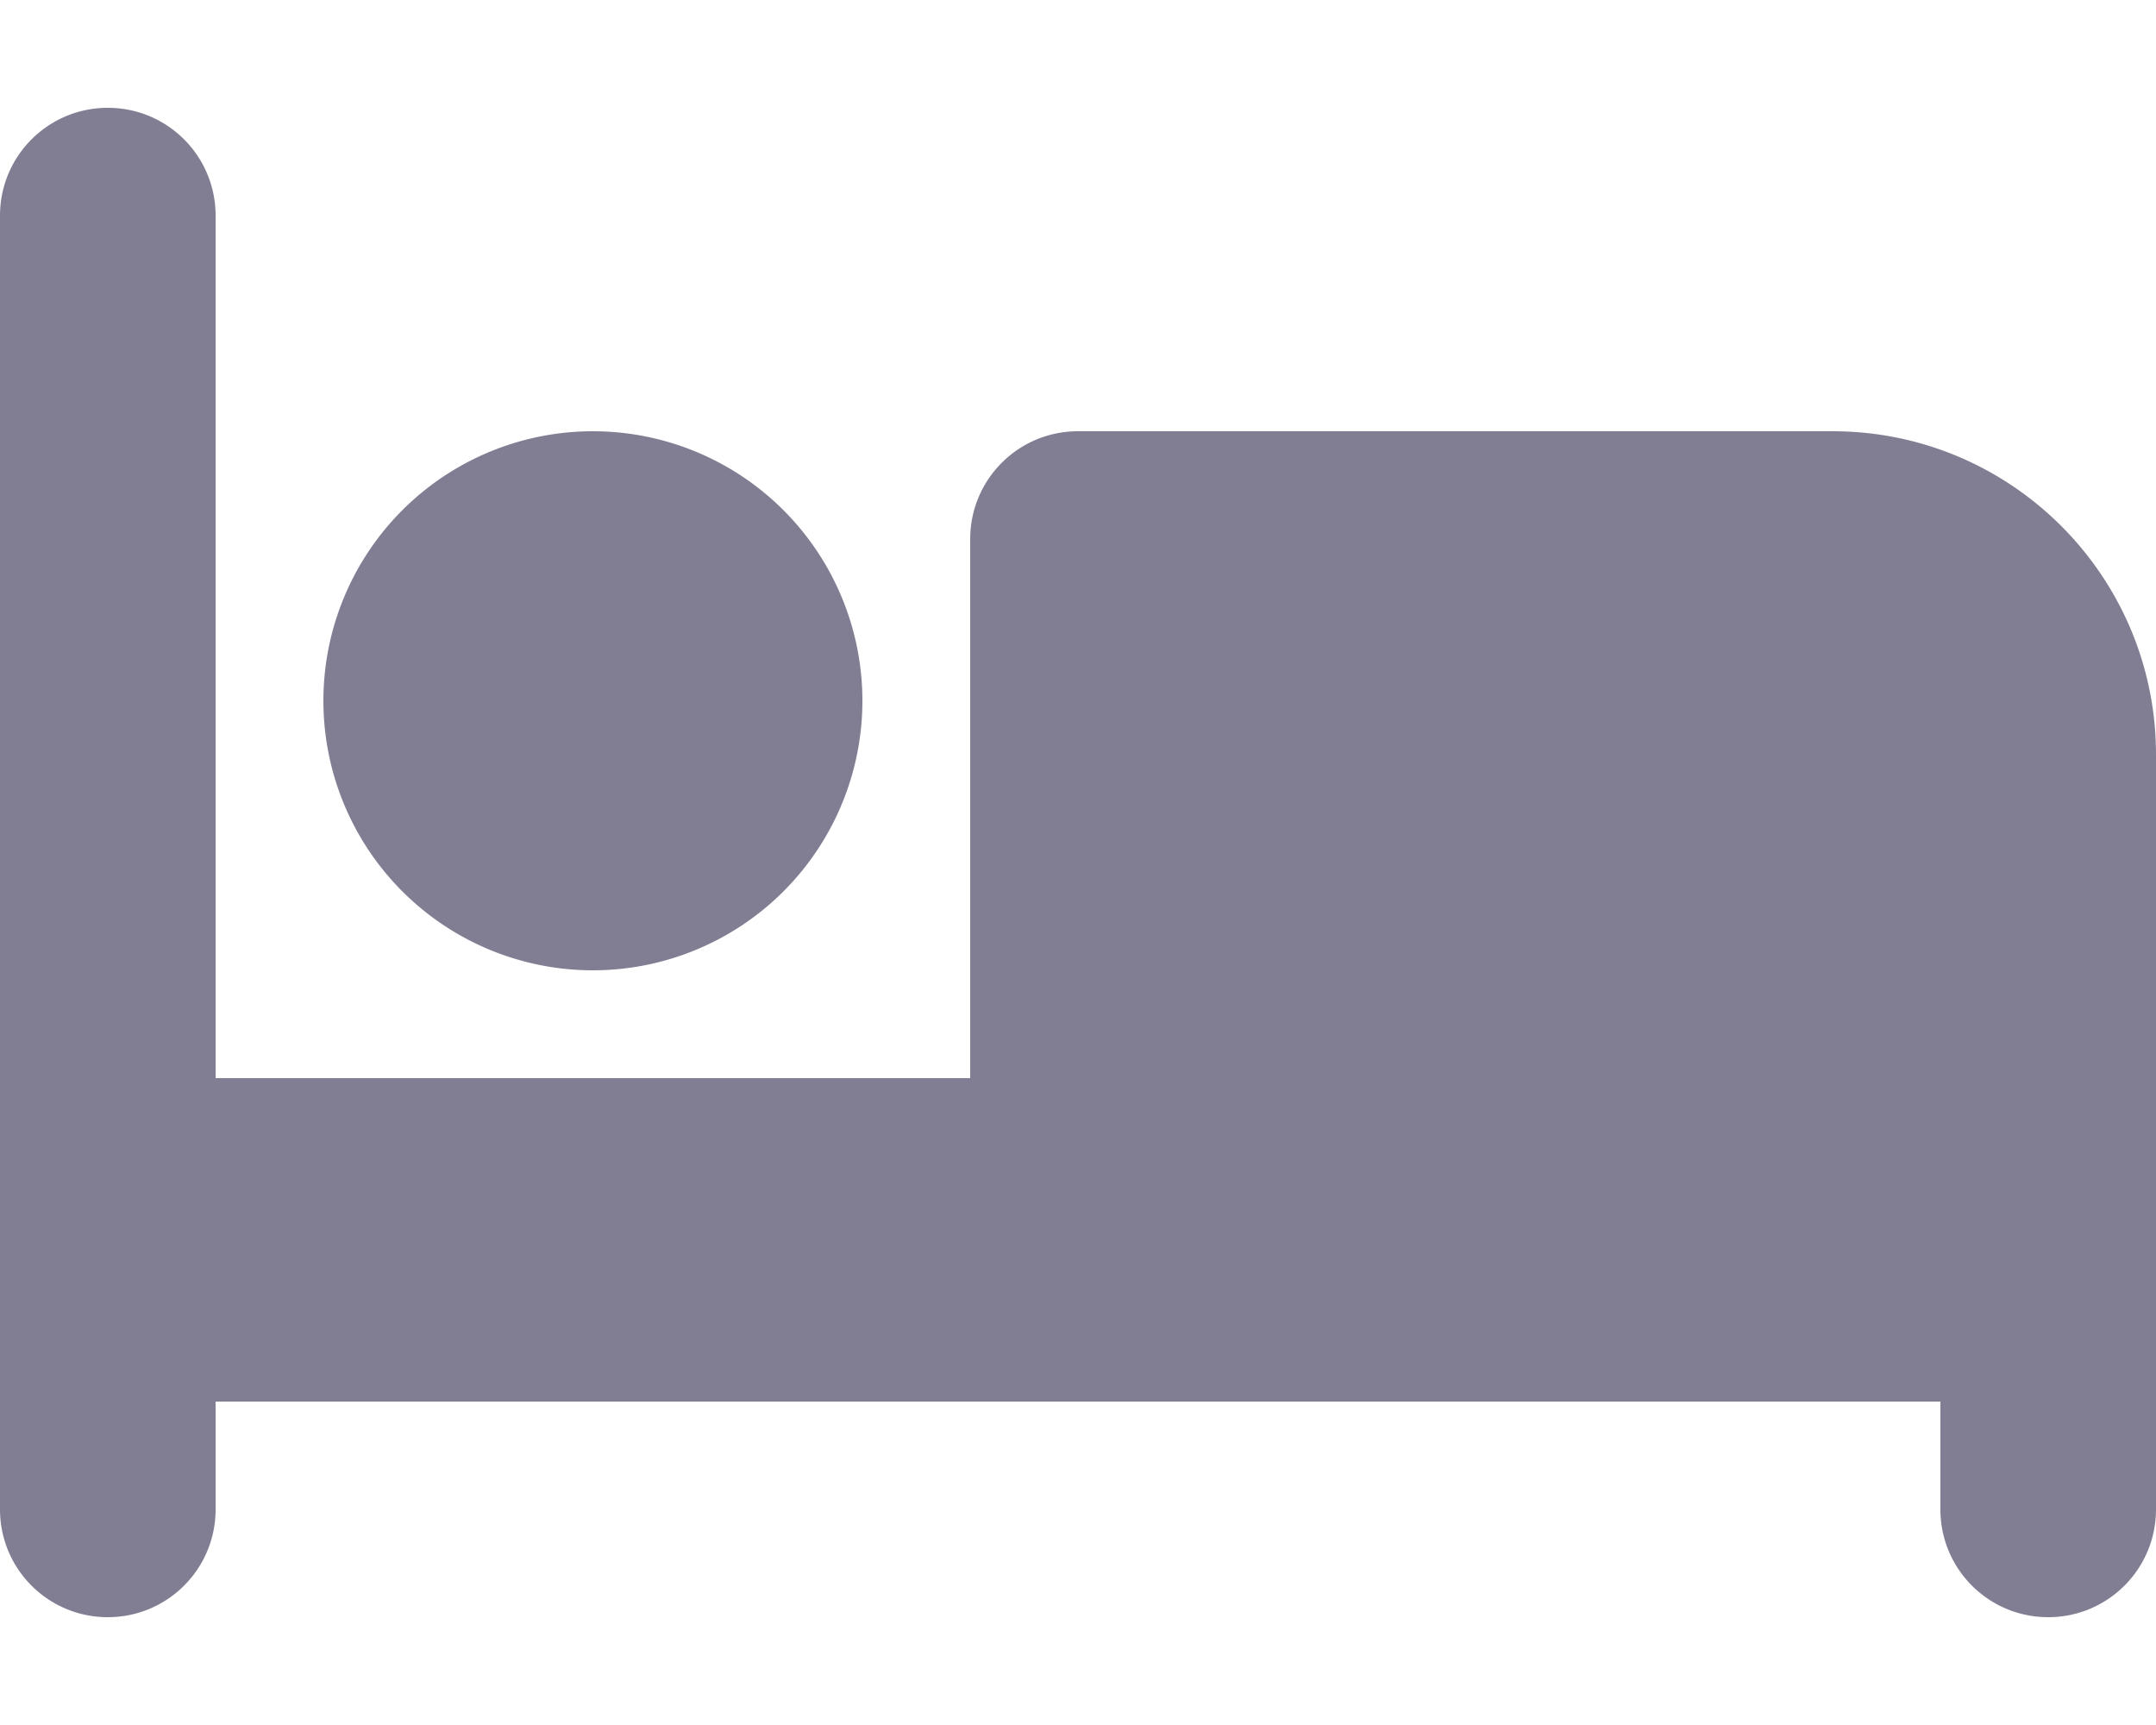 <svg xmlns="http://www.w3.org/2000/svg" viewBox="0 0 640 512" class="pywall-icon">
  <defs>
    <style type="text/css"><![CDATA[

      .pywall-icon {
        fill: #817e94;
      }
    ]]></style>
  </defs>
    <path  d="M32 32c17.7 0 32 14.3 32 32v256h224V160c0-17.7 14.3-32 32-32h224c53 0 96 43 96 96v224c0 17.7-14.3 32-32 32s-32-14.3-32-32v-32H64v32c0 17.7-14.3 32-32 32S0 465.7 0 448V64c0-17.7 14.3-32 32-32zm144 96a80 80 0 1 1 0 160 80 80 0 1 1 0-160z"/>
</svg>
